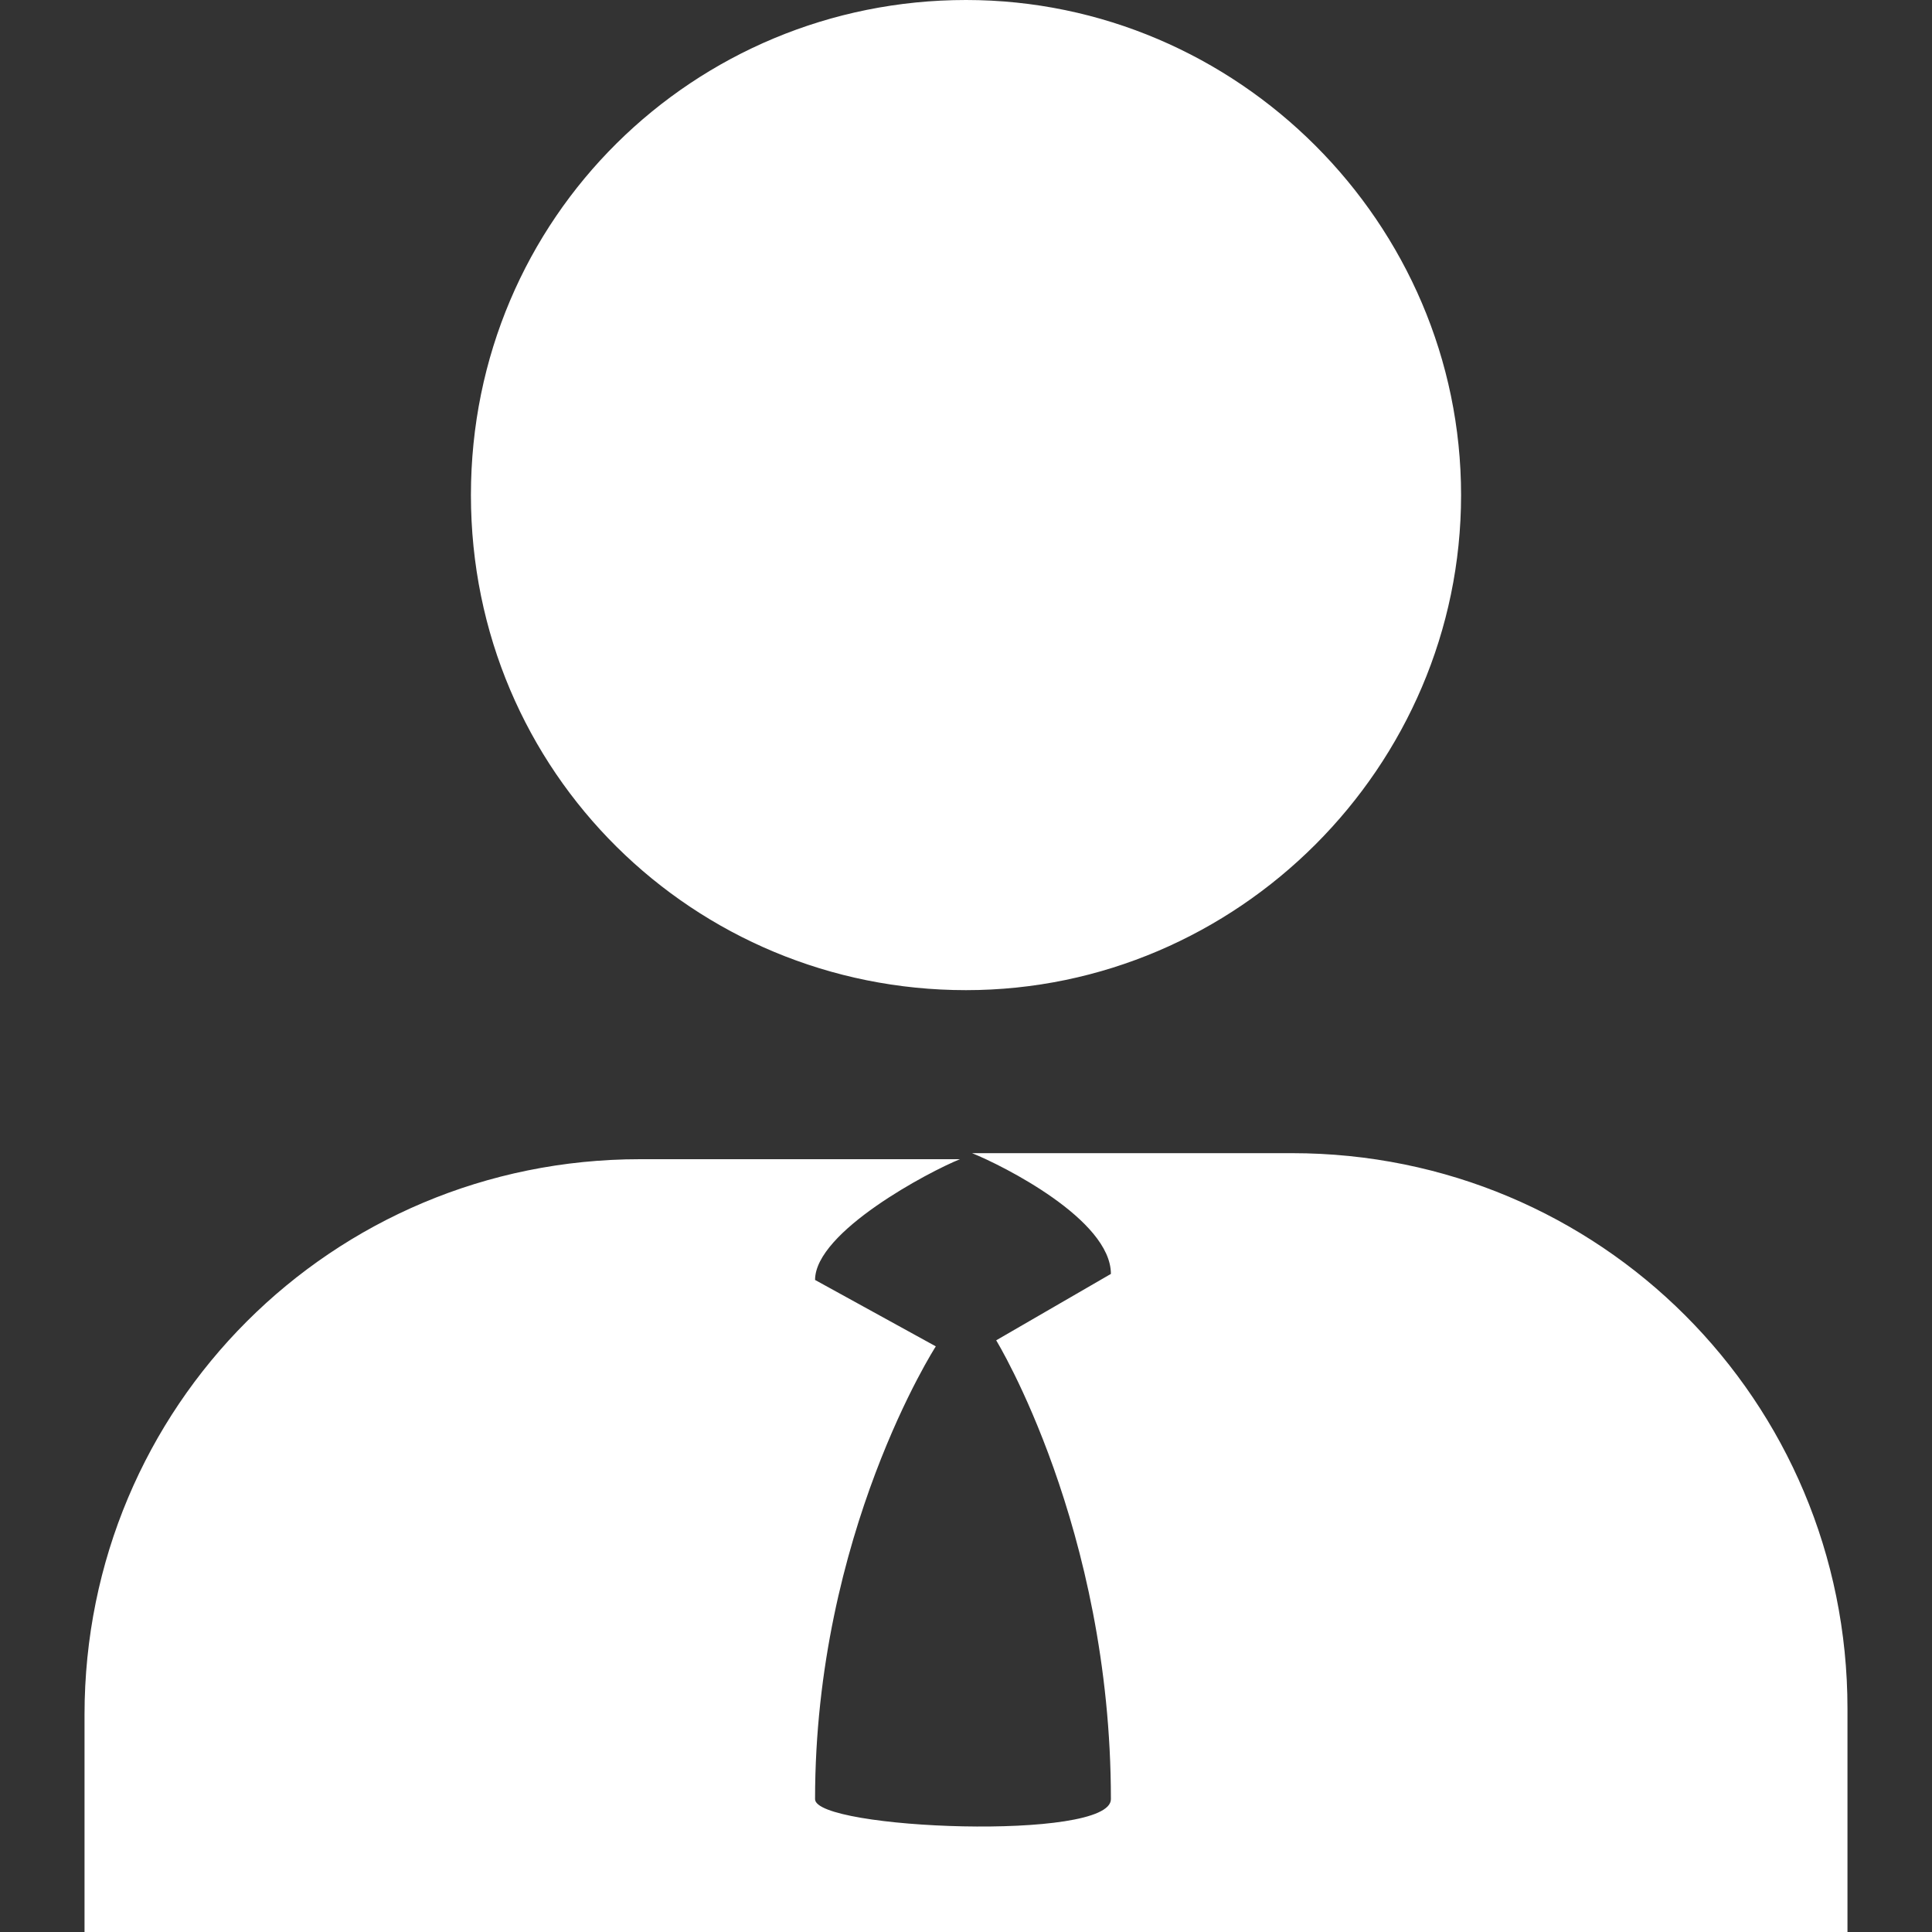 <?xml version="1.0" encoding="utf-8"?>
<svg xmlns="http://www.w3.org/2000/svg" height="24" width="24" viewBox="0 0 24 24">
  <rect x="0" y="0" width="24" height="24" fill="#333333" stroke="none"/>
  <g>
    <path id="path1" transform="rotate(0,12,12) translate(1.05,0) scale(0.75,0.75)  " fill="#FFFFFF" d="M14.7,19.1L20,19.1C25.1,19.1,29.2,23.2,29.2,28.3L29.2,32 0,32 0,28.4C-9.5822543E-08,23.3,4.1,19.2,9.2,19.2L14.5,19.2C14,19.4,12.1,20.4,12.1,21.2L14.1,22.3C14.1,22.3 12.1,25.4 12.1,29.8 12.1,30.3 17,30.5 17,29.8 17,25.3 15.1,22.2 15.1,22.2L17,21.1C17,20.2,15.2,19.3,14.7,19.1z M14.6,0C19.1,0 22.8,3.7 22.8,8.2 22.8,12.7 19.1,16.4 14.6,16.4 10.1,16.4 6.4,12.8 6.4,8.2 6.4,3.6 10.1,0 14.6,0z" />
  </g>
</svg>

